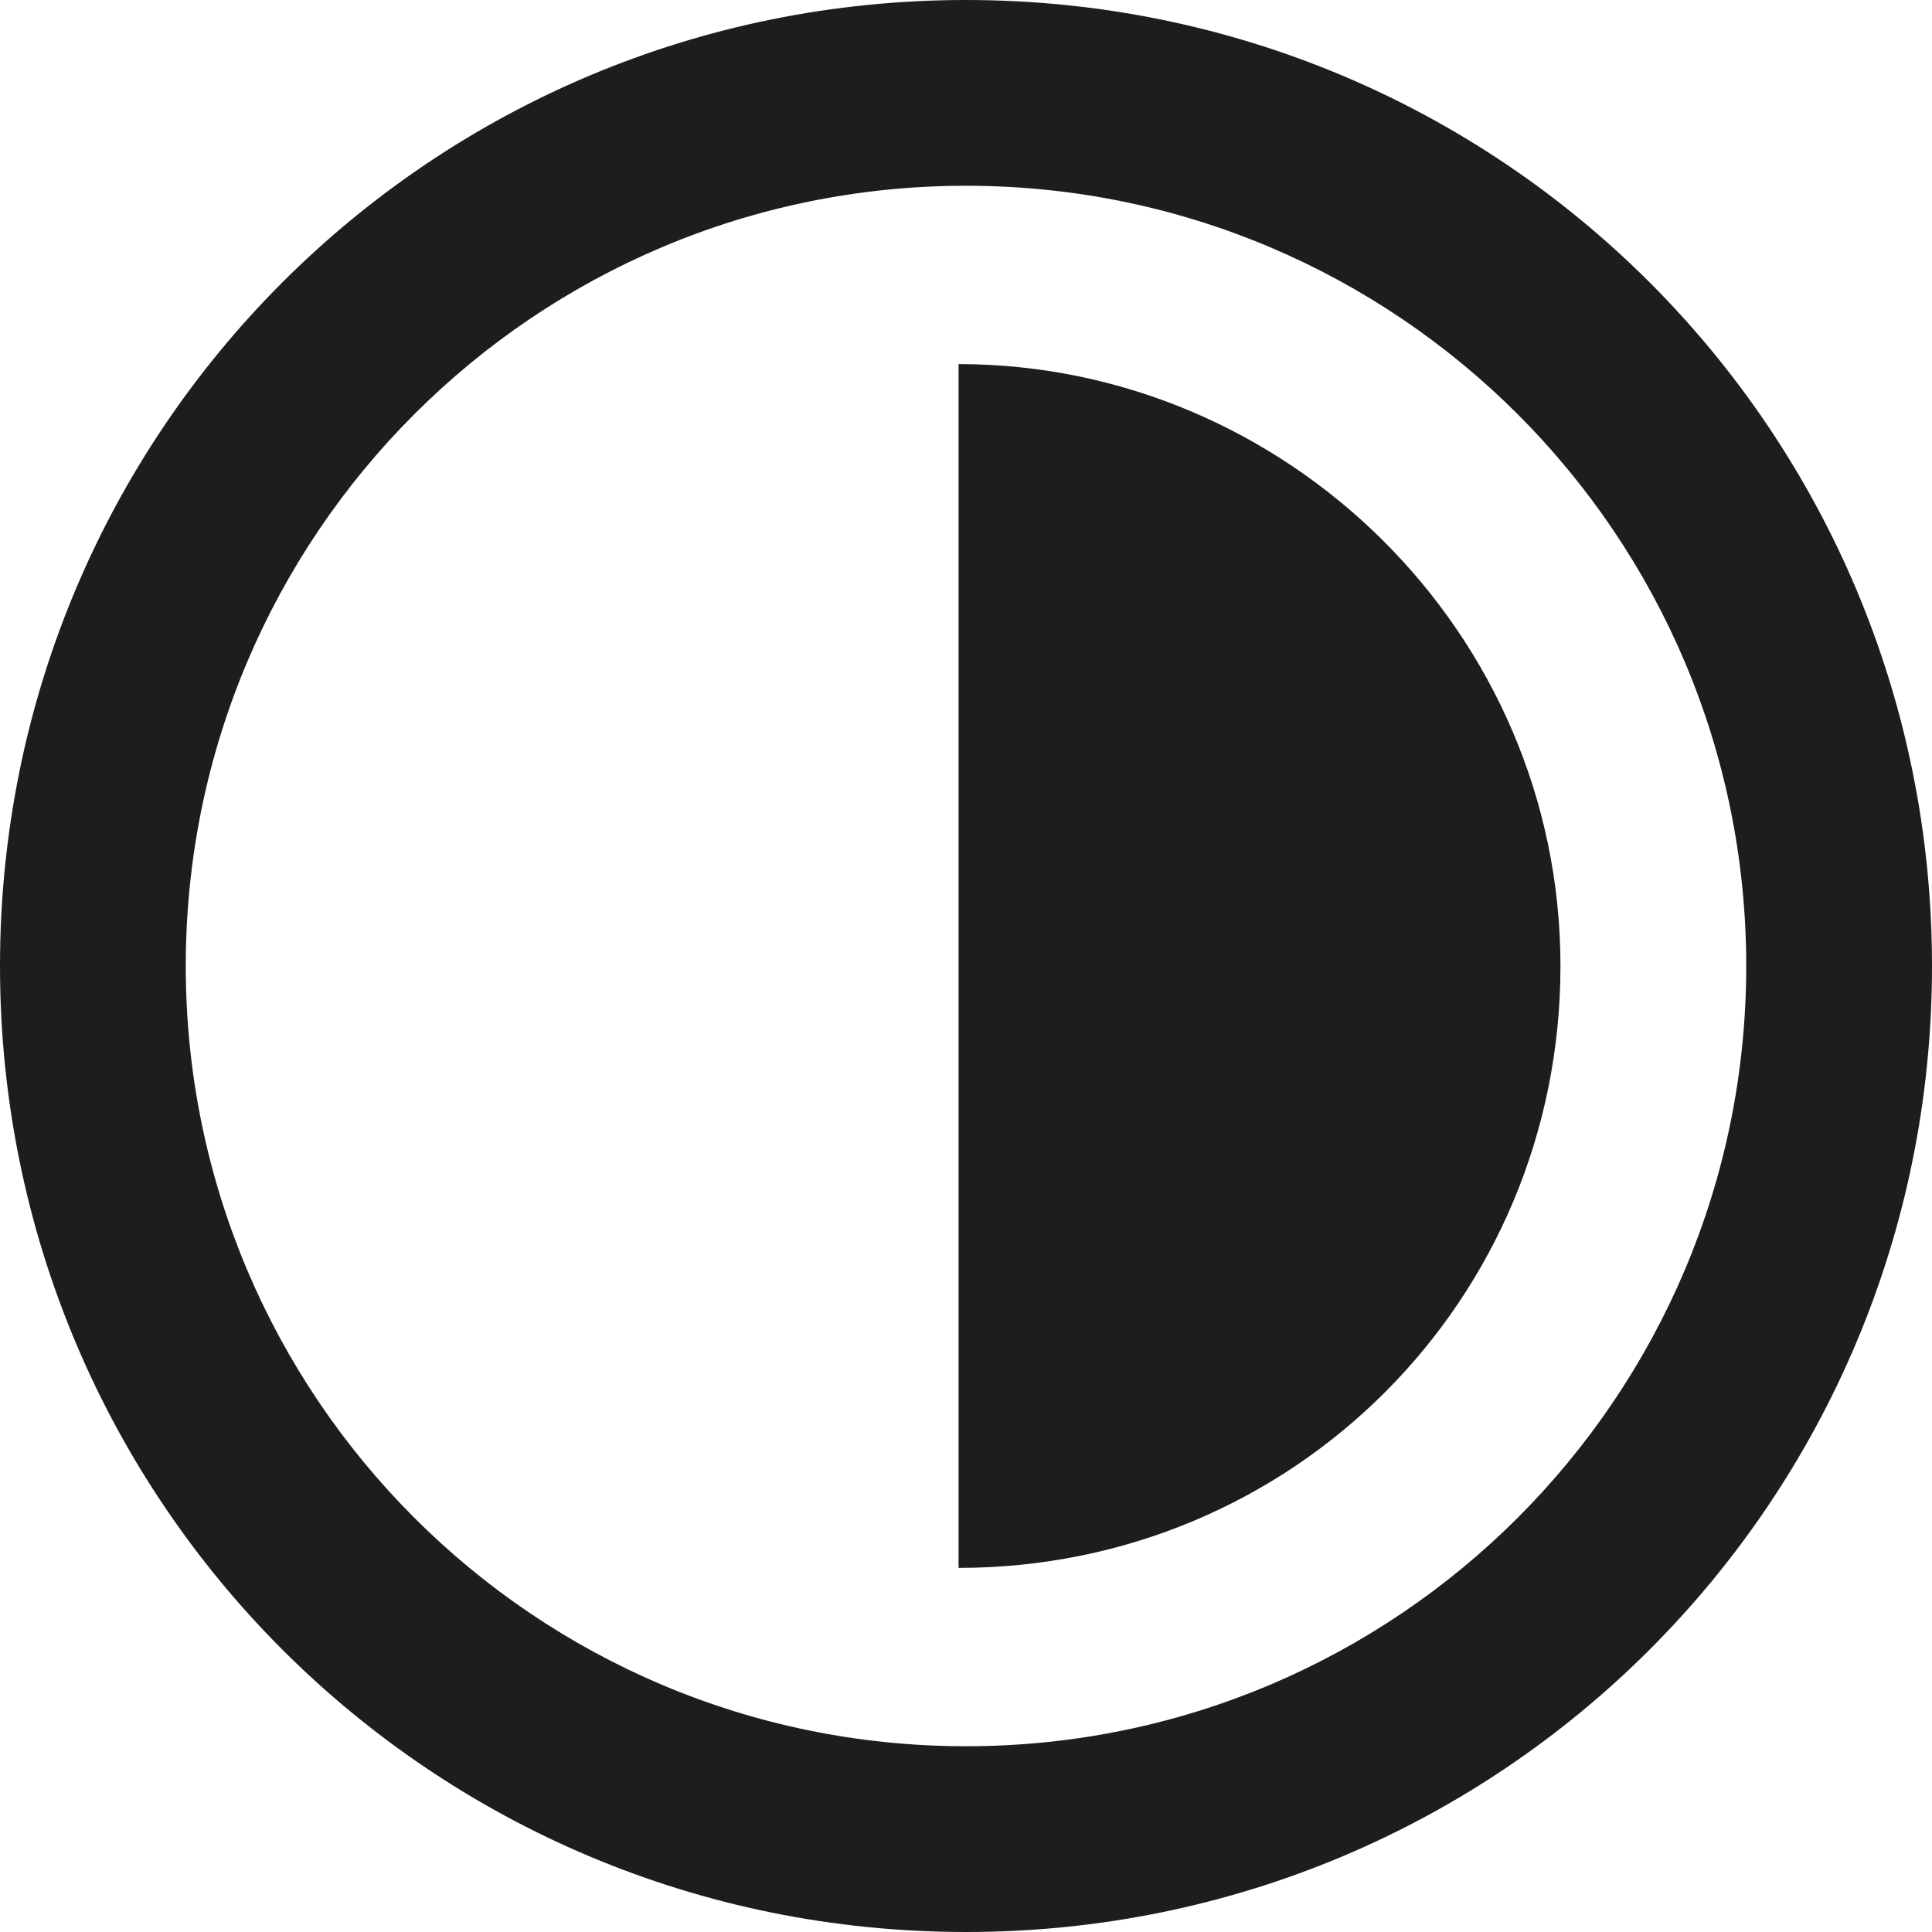 <?xml version="1.0" encoding="utf-8"?>
<!-- Generator: Adobe Illustrator 19.2.1, SVG Export Plug-In . SVG Version: 6.00 Build 0)  -->
<svg version="1.1" id="Ebene_1" xmlns="http://www.w3.org/2000/svg" xmlns:xlink="http://www.w3.org/1999/xlink" x="0px" y="0px"
	 viewBox="0 0 26 26" style="enable-background:new 0 0 26 26;" xml:space="preserve">
<style type="text/css">
	.st0{fill:#1D1D1B;}
</style>
<title>61F1DC04-E420-45AA-8B00-C06EE154BF13</title>
<g>
	<g>
		<path class="st0" d="M13,2.5c5.8,0,10.5,4.7,10.5,10.5S18.8,23.5,13,23.5S2.5,18.8,2.5,13S7.2,2.5,13,2.5 M13,0C5.8,0,0,5.8,0,13
			s5.8,13,13,13s13-5.8,13-13S20.2,0,13,0L13,0z"/>
	</g>
	<g>
		<path class="st0" d="M13.4,5.4c3.9,0.3,7.1,3.6,7.1,7.6s-3.1,7.3-7.1,7.6V5.4z"/>
		<path class="st0" d="M13.9,6c3.4,0.5,6.1,3.4,6.1,7s-2.6,6.5-6.1,7V6 M12.9,4.9v16.2c4.5,0,8.1-3.6,8.1-8.1S17.3,4.9,12.9,4.9
			L12.9,4.9z"/>
	</g>
</g>
</svg>
